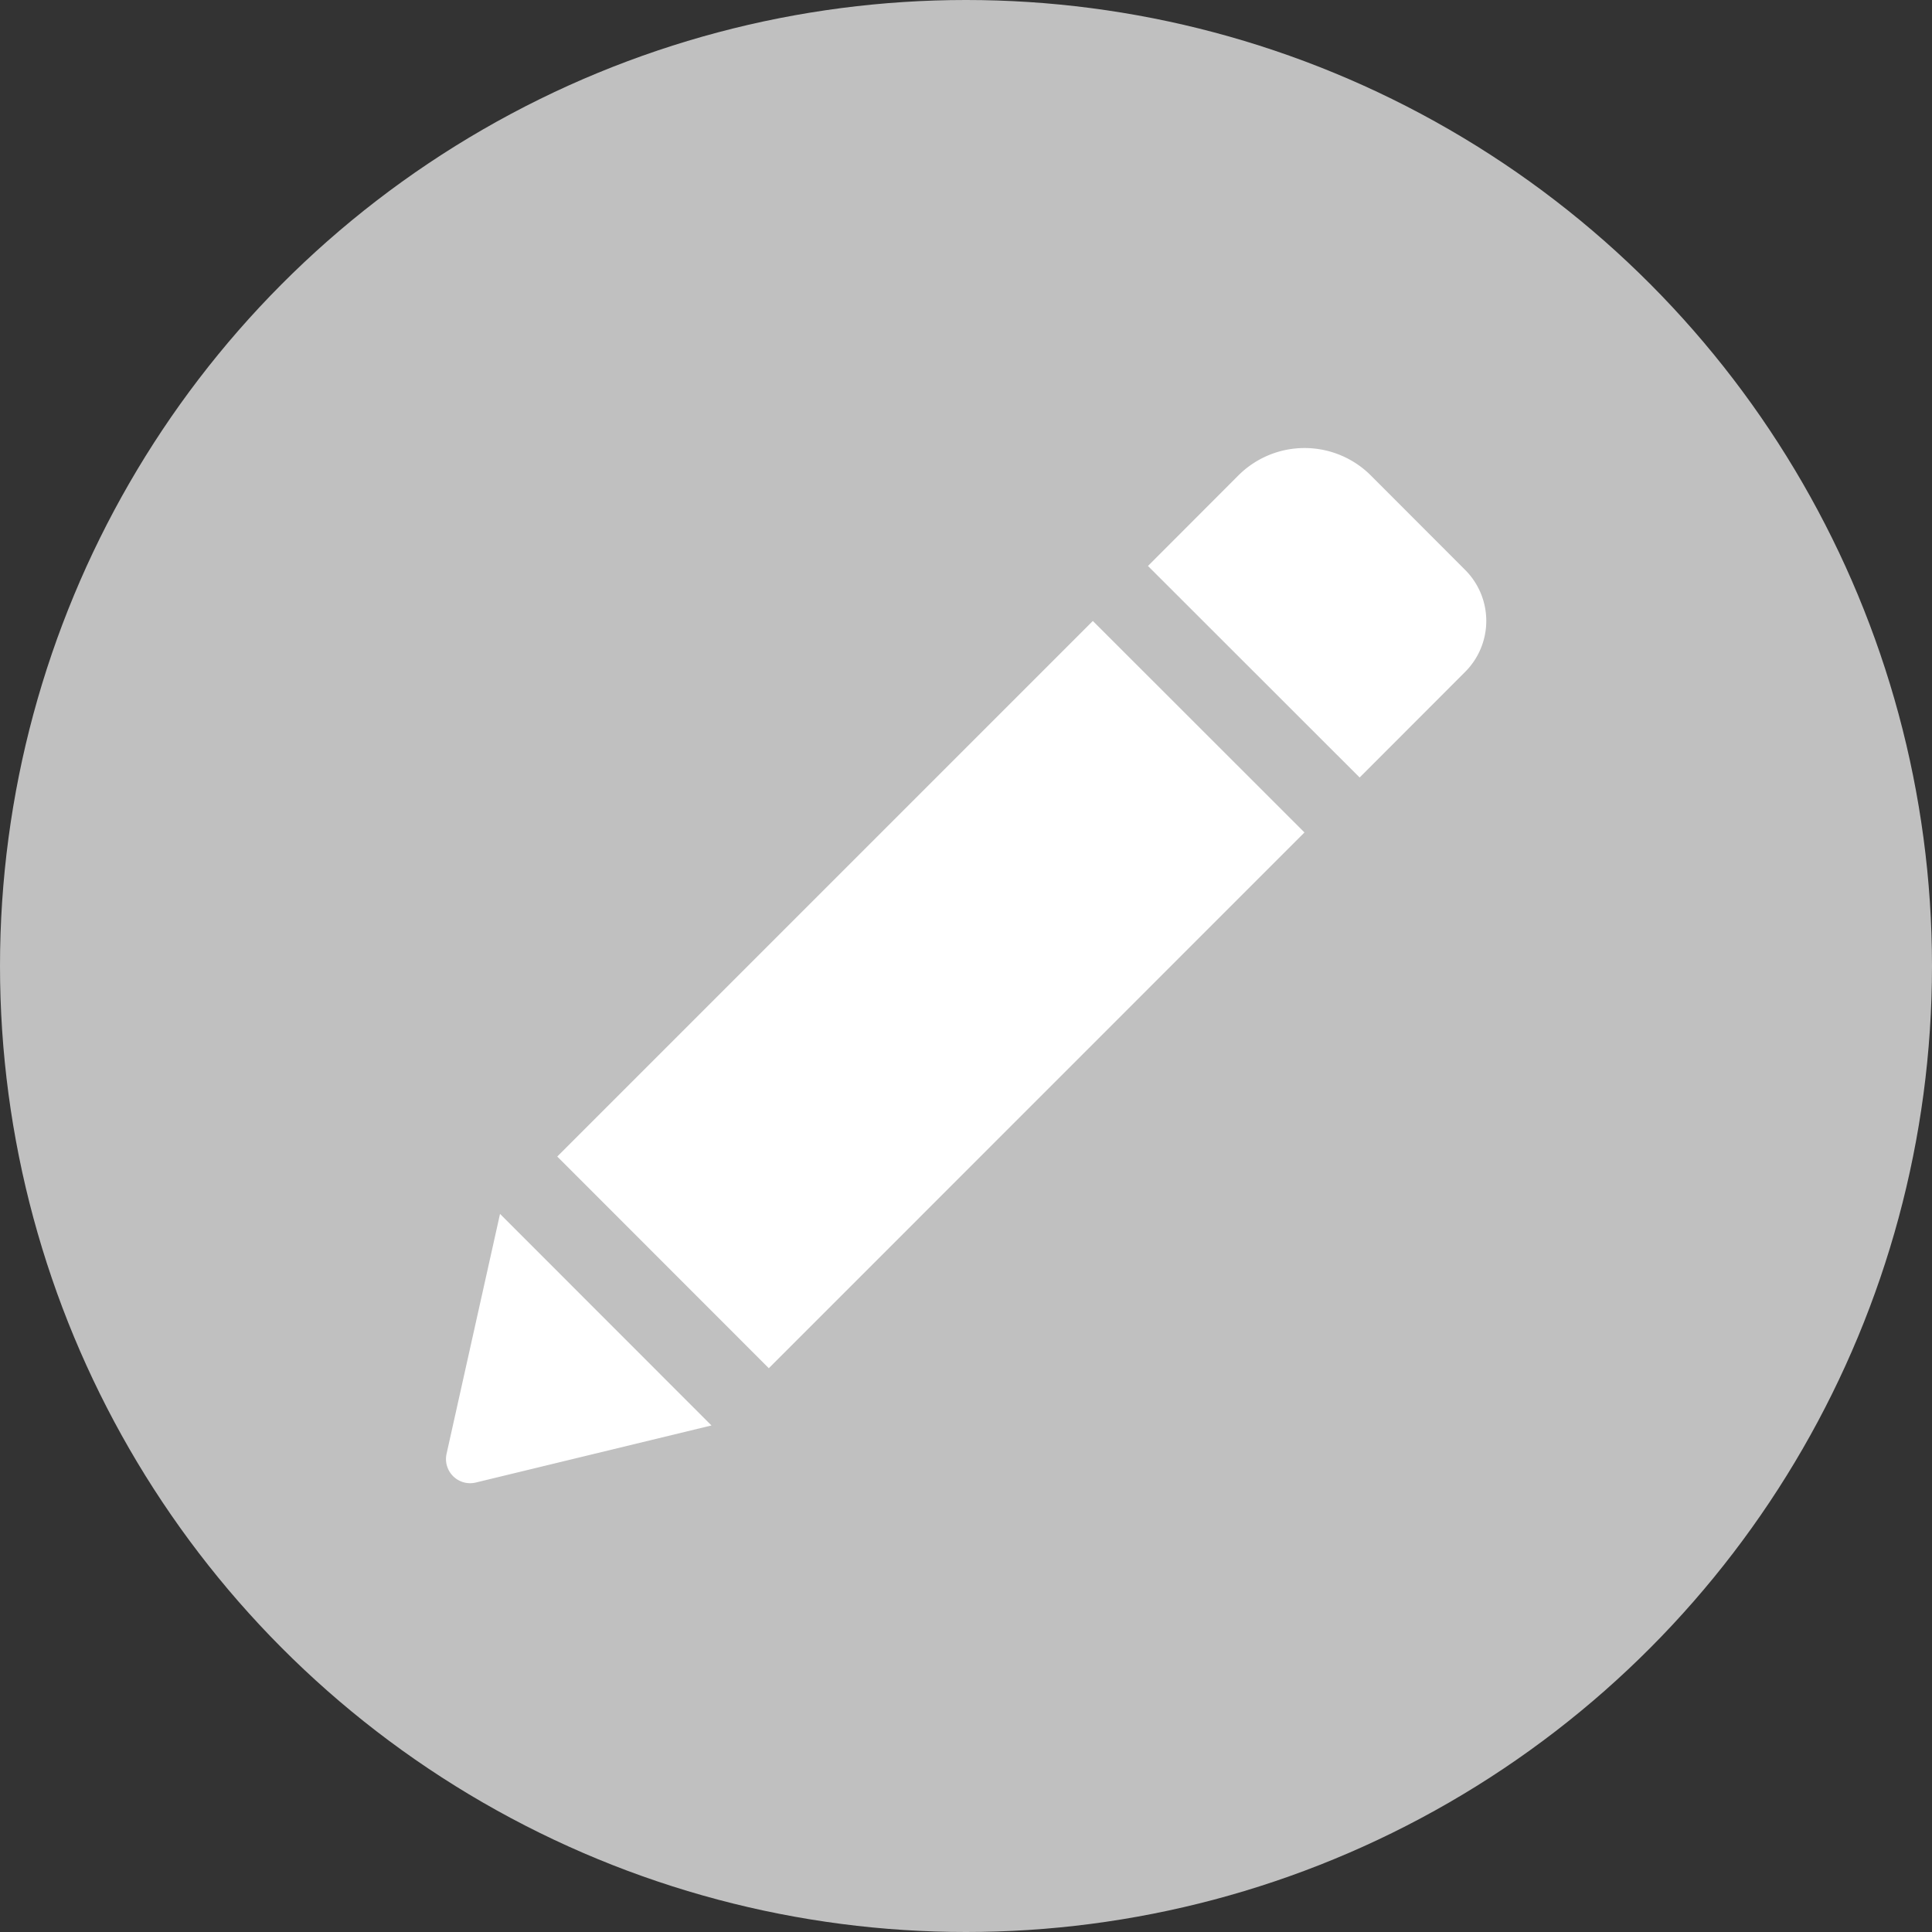 <svg width="16" height="16" fill="none" xmlns="http://www.w3.org/2000/svg"><rect width="100%" height="100%" fill="#333333" stroke="none"/><circle cx="8" cy="8" r="8" fill="silver"/><path d="M9.05 5.142l1.753 1.752-4.436 4.437-1.752-1.753 4.436-4.436zm3.083-.423l-.781-.782a.776.776 0 00-1.096 0l-.749.75 1.753 1.752.873-.874a.597.597 0 000-.846zm-8.435 7.322a.2.2 0 00.241.237l1.953-.473-1.751-1.752-.443 1.988z" fill="#fff"/></svg>